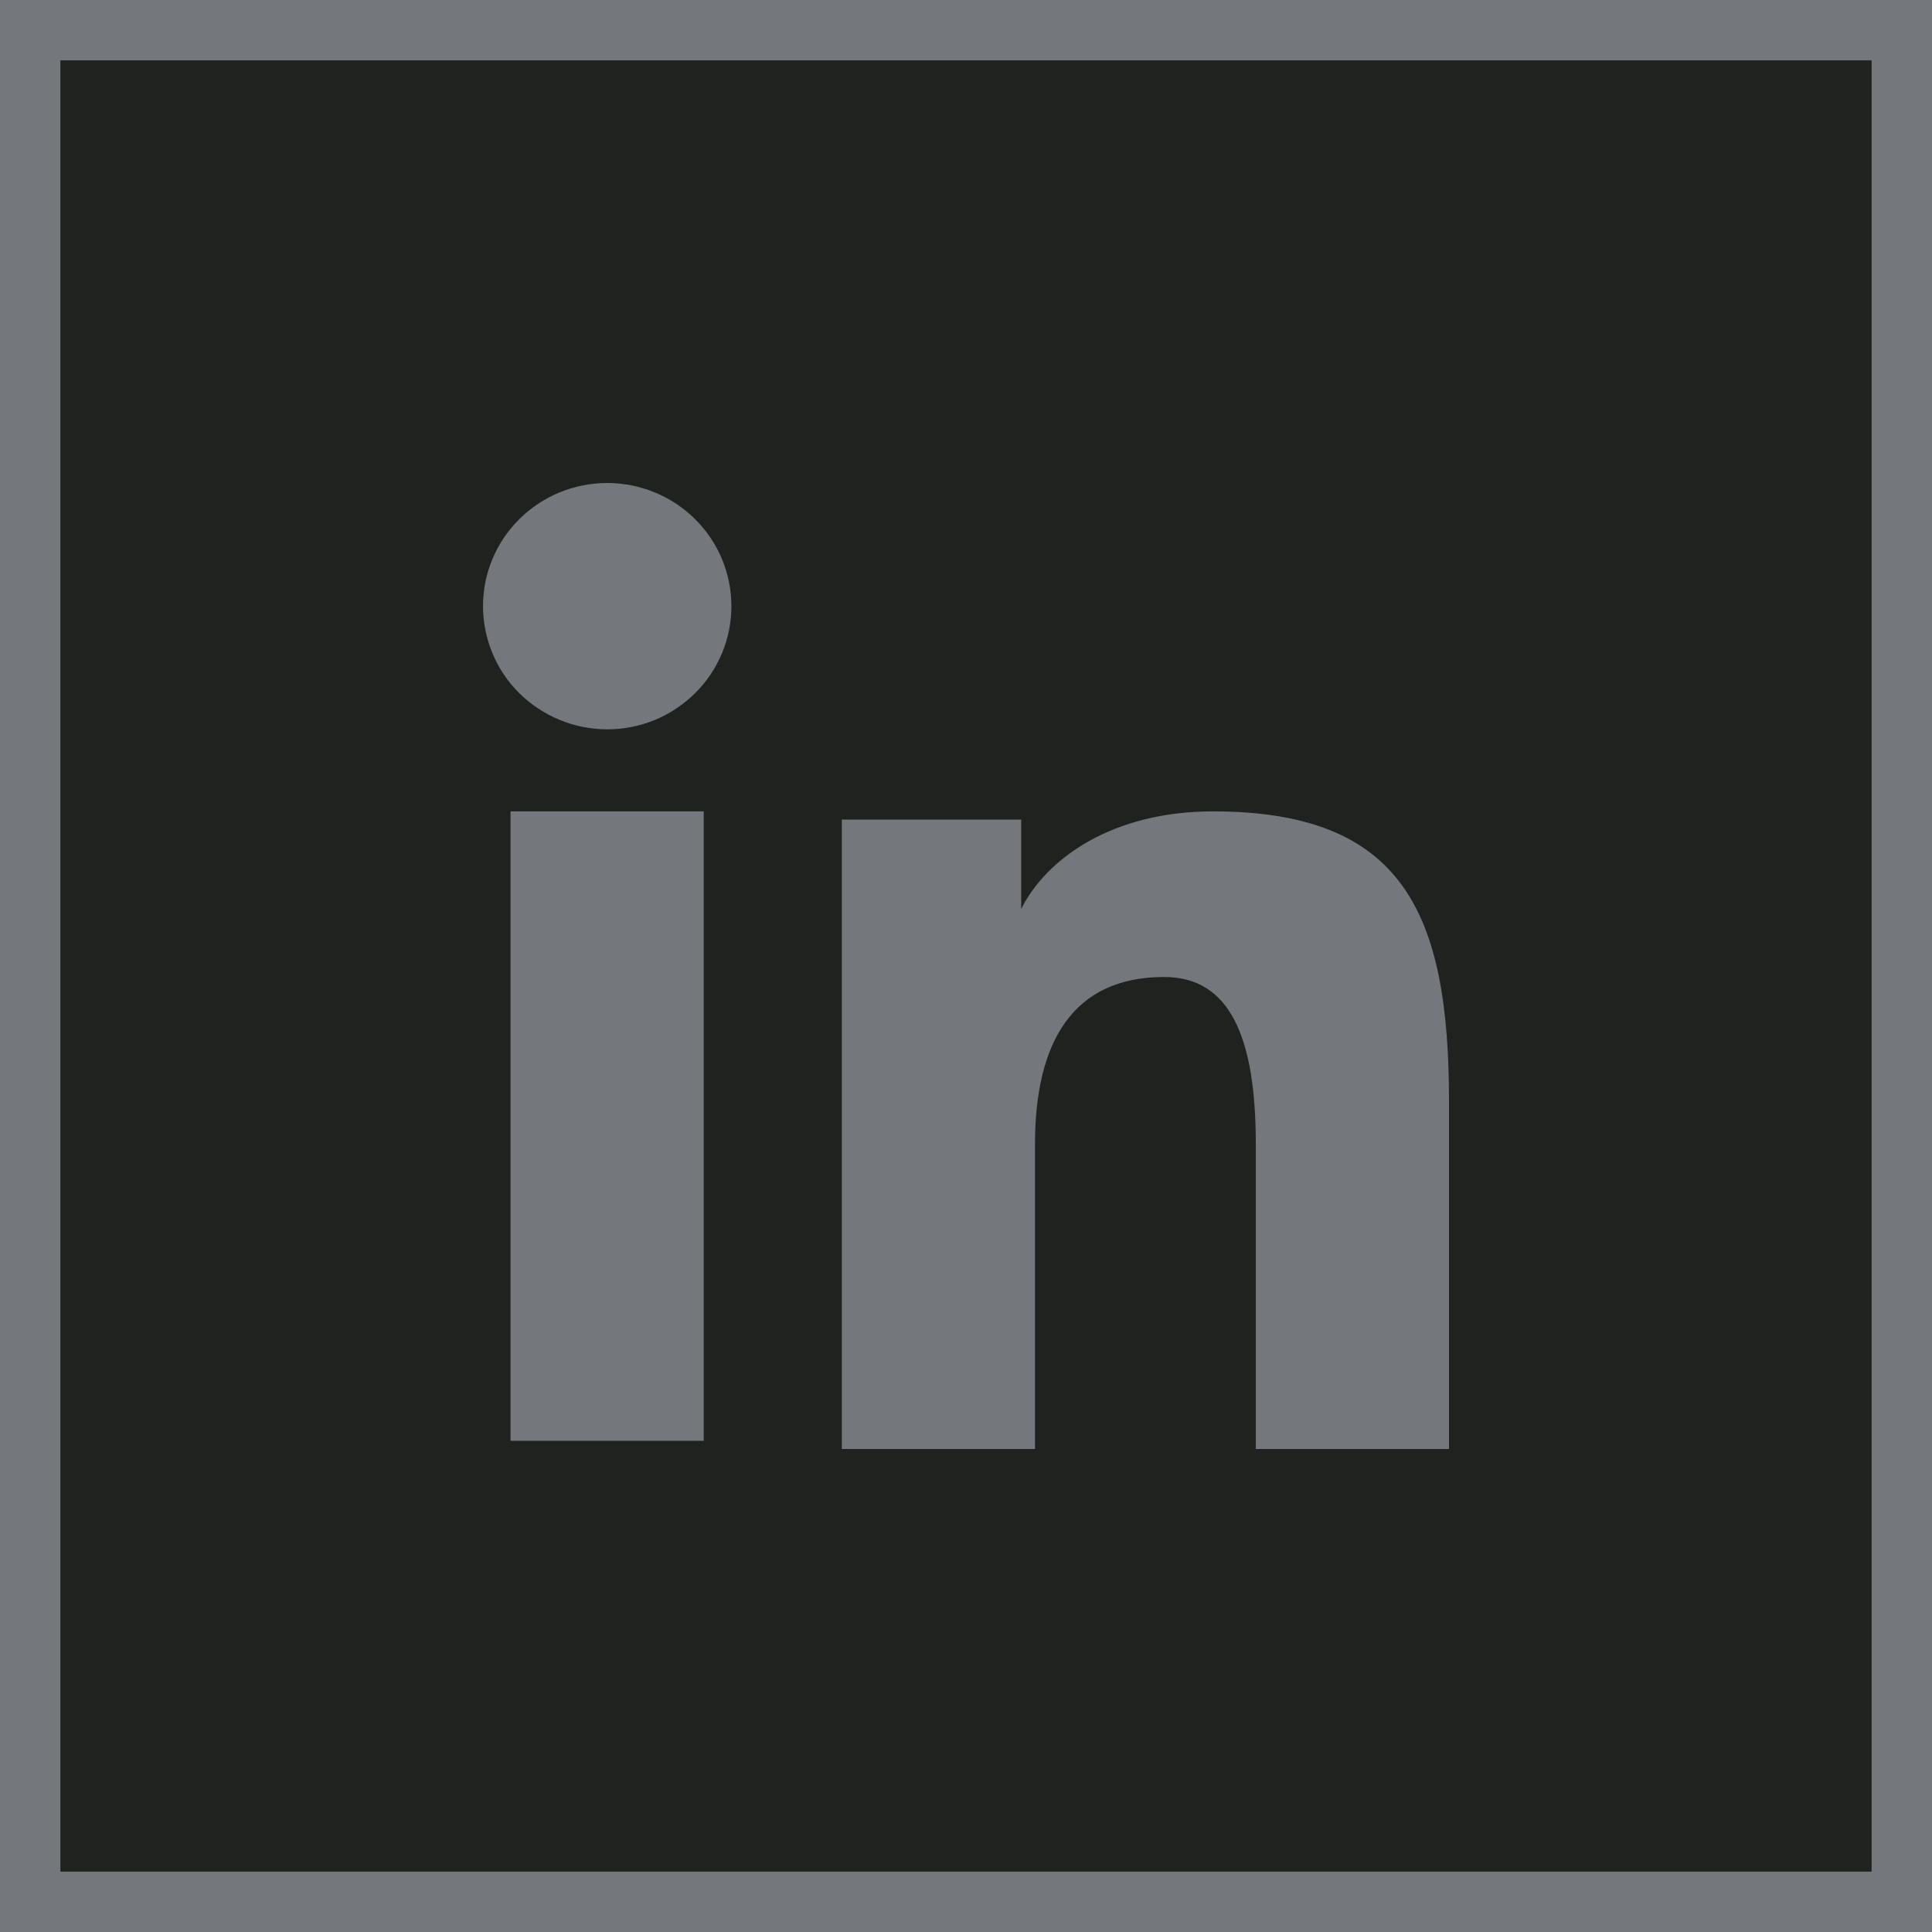 <svg width="32" height="32" viewBox="0 0 32 32" fill="none" xmlns="http://www.w3.org/2000/svg">
<rect x="0.5" y="0.5" width="31" height="31" fill="#202220" stroke="#74787C"/>
<path fill-rule="evenodd" clip-rule="evenodd" d="M13.943 13.575H16.914V15.055C17.342 14.204 18.44 13.439 20.089 13.439C23.25 13.439 24 15.134 24 18.242V24H20.8V18.95C20.8 17.18 20.372 16.182 19.282 16.182C17.771 16.182 17.143 17.258 17.143 18.95V24H13.943V13.575ZM8.456 23.864H11.656V13.439H8.456V23.864ZM12.114 10.04C12.114 10.308 12.061 10.574 11.958 10.821C11.854 11.069 11.703 11.293 11.512 11.482C11.32 11.672 11.093 11.823 10.844 11.926C10.594 12.028 10.326 12.081 10.056 12.08C9.512 12.079 8.99 11.864 8.602 11.482C8.411 11.293 8.26 11.069 8.157 10.821C8.054 10.574 8.001 10.308 8 10.04C8 9.498 8.216 8.98 8.602 8.598C8.989 8.214 9.512 8 10.057 8C10.602 8 11.126 8.215 11.512 8.598C11.898 8.98 12.114 9.498 12.114 10.04Z" fill="#74787C"/>
</svg>
